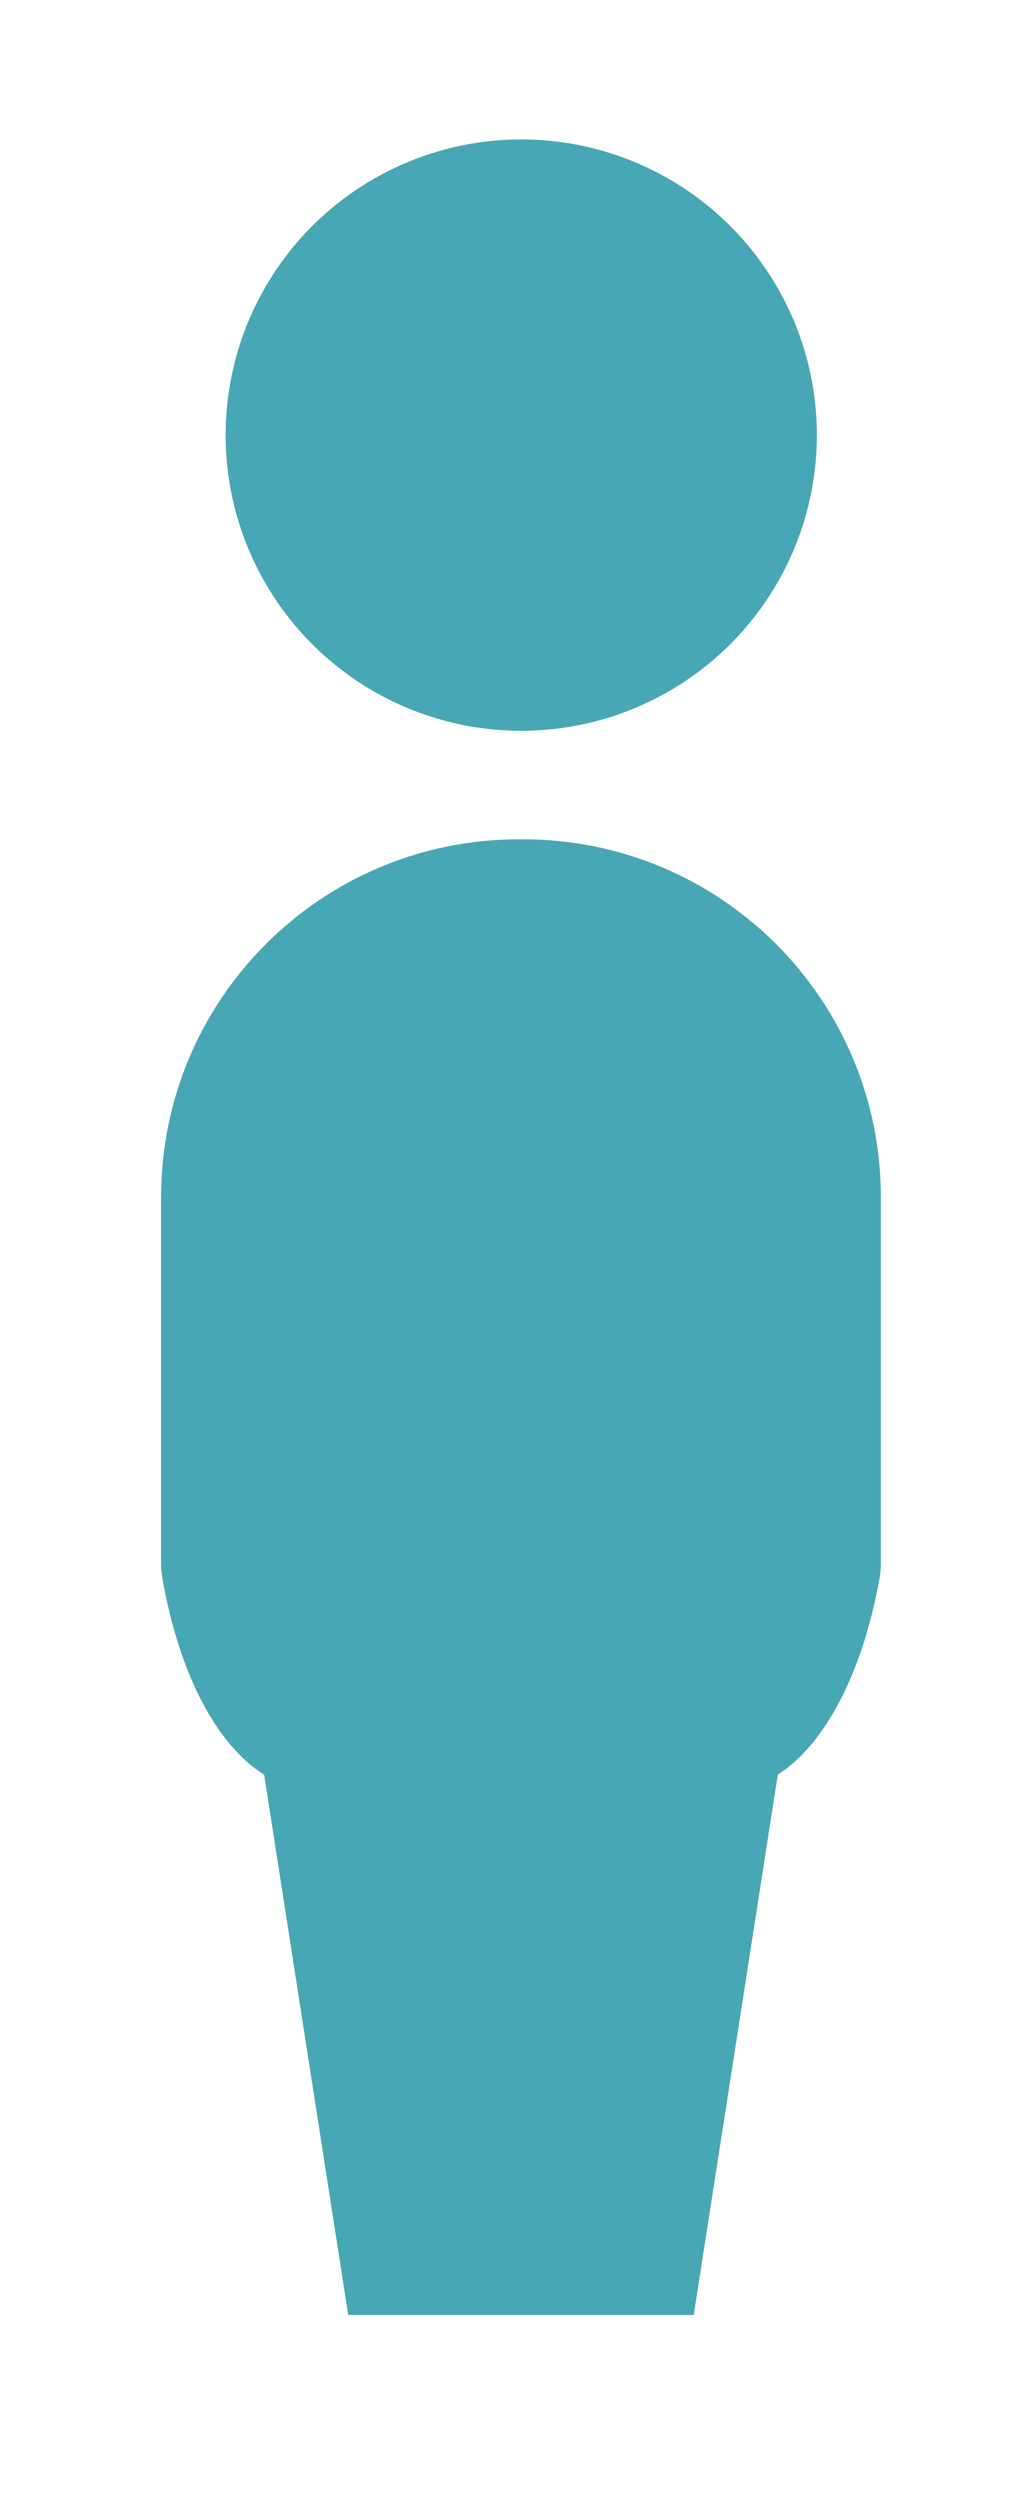 <?xml version="1.0" encoding="utf-8"?>
<!-- Generator: Adobe Illustrator 22.0.0, SVG Export Plug-In . SVG Version: 6.00 Build 0)  -->
<svg version="1.1" id="Layer_2" xmlns="http://www.w3.org/2000/svg" xmlns:xlink="http://www.w3.org/1999/xlink" x="0px" y="0px"
	 viewBox="0 0 187.5 460.8" style="enable-background:new 0 0 187.5 460.8;" xml:space="preserve">
<style type="text/css">
	.st0{fill:#47A7B4;}
</style>
<circle class="st0" cx="96.1" cy="80.2" r="54.5"/>
<path class="st0" d="M162.4,220.7v67.6c0,0.8-0.1,1.6-0.2,2.4c-3.4,19-10.8,31.3-18.8,36.4l-15.5,99.6H64.2l-15.5-99.6
	c-8.1-5-15.5-17.4-18.8-36.4c-0.1-0.8-0.2-1.6-0.2-2.4v-67.6c0-36.5,29.5-66,66-66h0.7C132.9,154.7,162.4,184.2,162.4,220.7z"/>
</svg>
